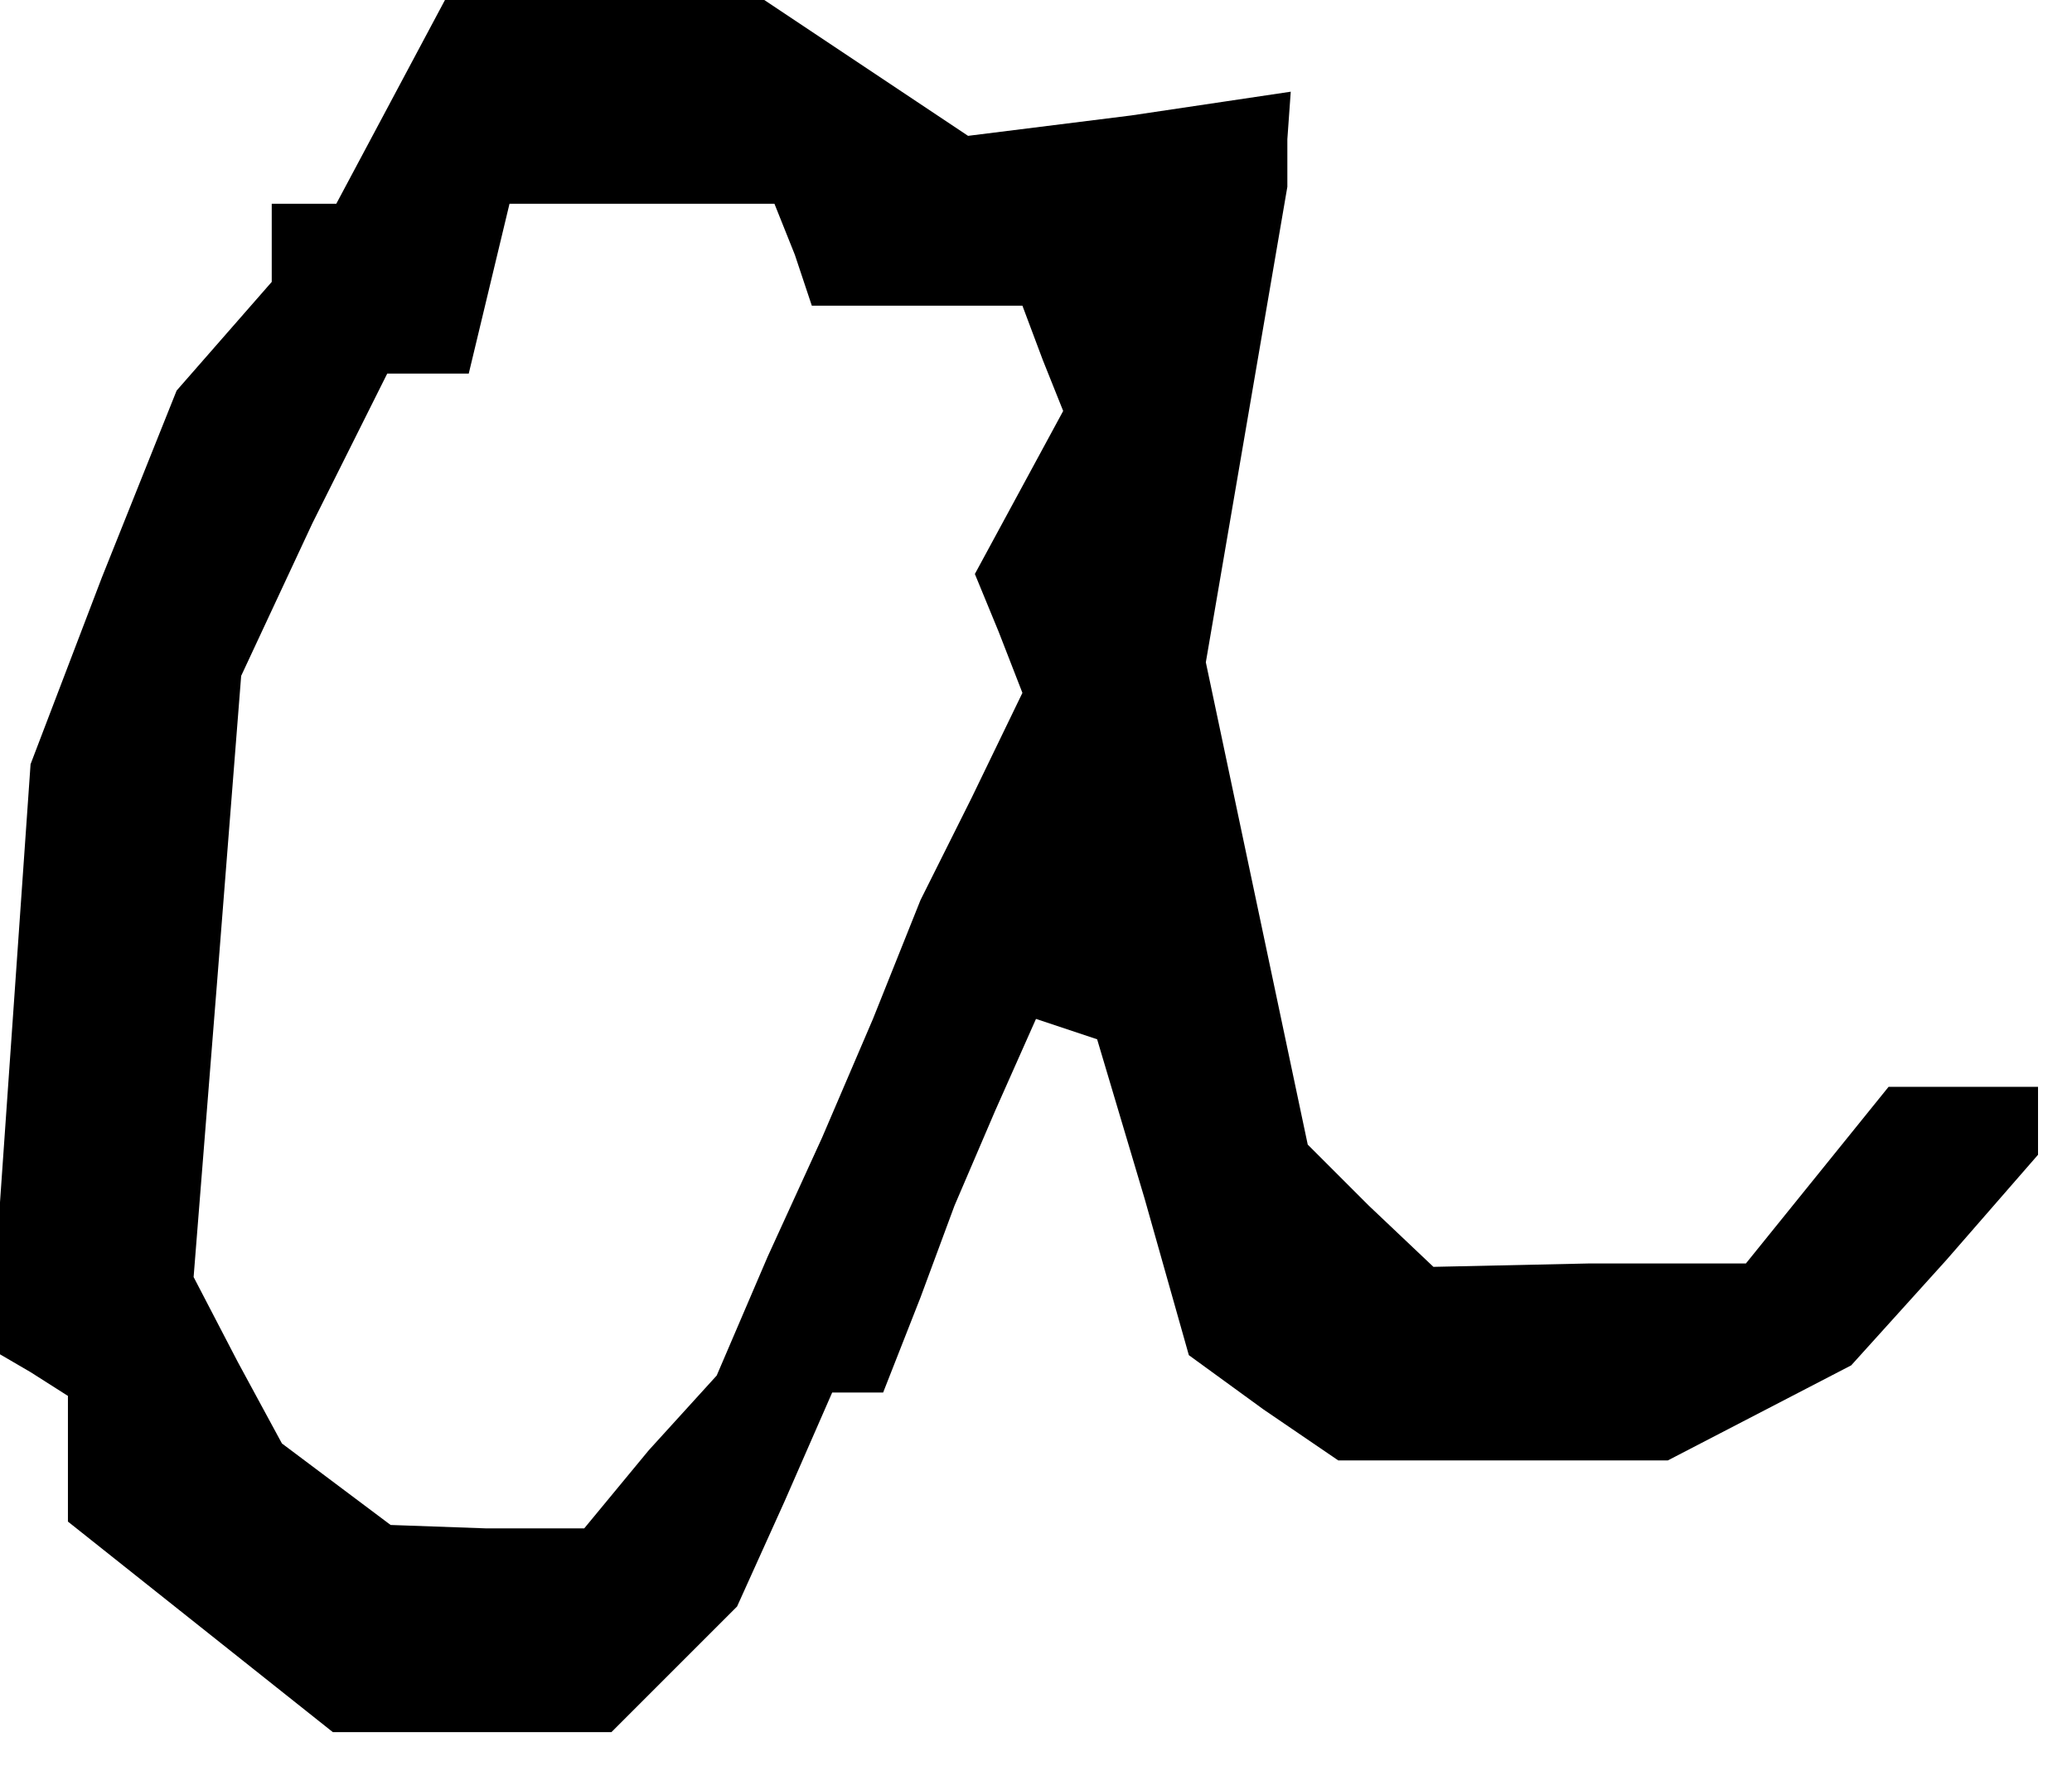 <?xml version="1.0" standalone="no"?>
<!DOCTYPE svg PUBLIC "-//W3C//DTD SVG 20010904//EN"
 "http://www.w3.org/TR/2001/REC-SVG-20010904/DTD/svg10.dtd">
<svg version="1.0" xmlns="http://www.w3.org/2000/svg"
 width="61pt" height="52pt" viewBox="0 0 61 52"
 preserveAspectRatio="xMidYMid meet">
<g transform="translate(0,52) scale(0.1,-0.1)"
fill="#000000" stroke="none">
<path d="M115 490 l-16 -30 -9 0 -10 0 0 -12 0 -11 -14 -16 -14 -16 -22 -55
-21 -55 -6 -86 -6 -86 12 -7 11 -7 0 -19 0 -18 39 -31 39 -31 41 0 41 0 18 18
19 19 14 31 14 32 8 0 7 0 11 28 10 27 12 28 12 27 9 -3 9 -3 14 -47 13 -46
22 -16 22 -15 49 0 48 0 27 14 27 14 28 31 27 31 0 10 0 10 -22 0 -22 0 -21
-26 -21 -26 -46 0 -46 -1 -19 18 -18 18 -15 71 -15 71 12 70 12 70 0 14 1 14
-47 -7 -48 -6 -30 20 -30 20 -47 0 -47 0 -16 -30z m119 -45 l5 -15 31 0 31 0
6 -16 6 -15 -13 -24 -13 -24 7 -17 7 -18 -15 -31 -15 -30 -14 -35 -15 -35 -16
-35 -15 -35 -20 -22 -19 -23 -29 0 -28 1 -16 12 -16 12 -13 24 -13 25 7 88 7
89 21 45 22 44 12 0 12 0 6 25 6 25 39 0 39 0 6 -15z"/>
</g>
</svg>
